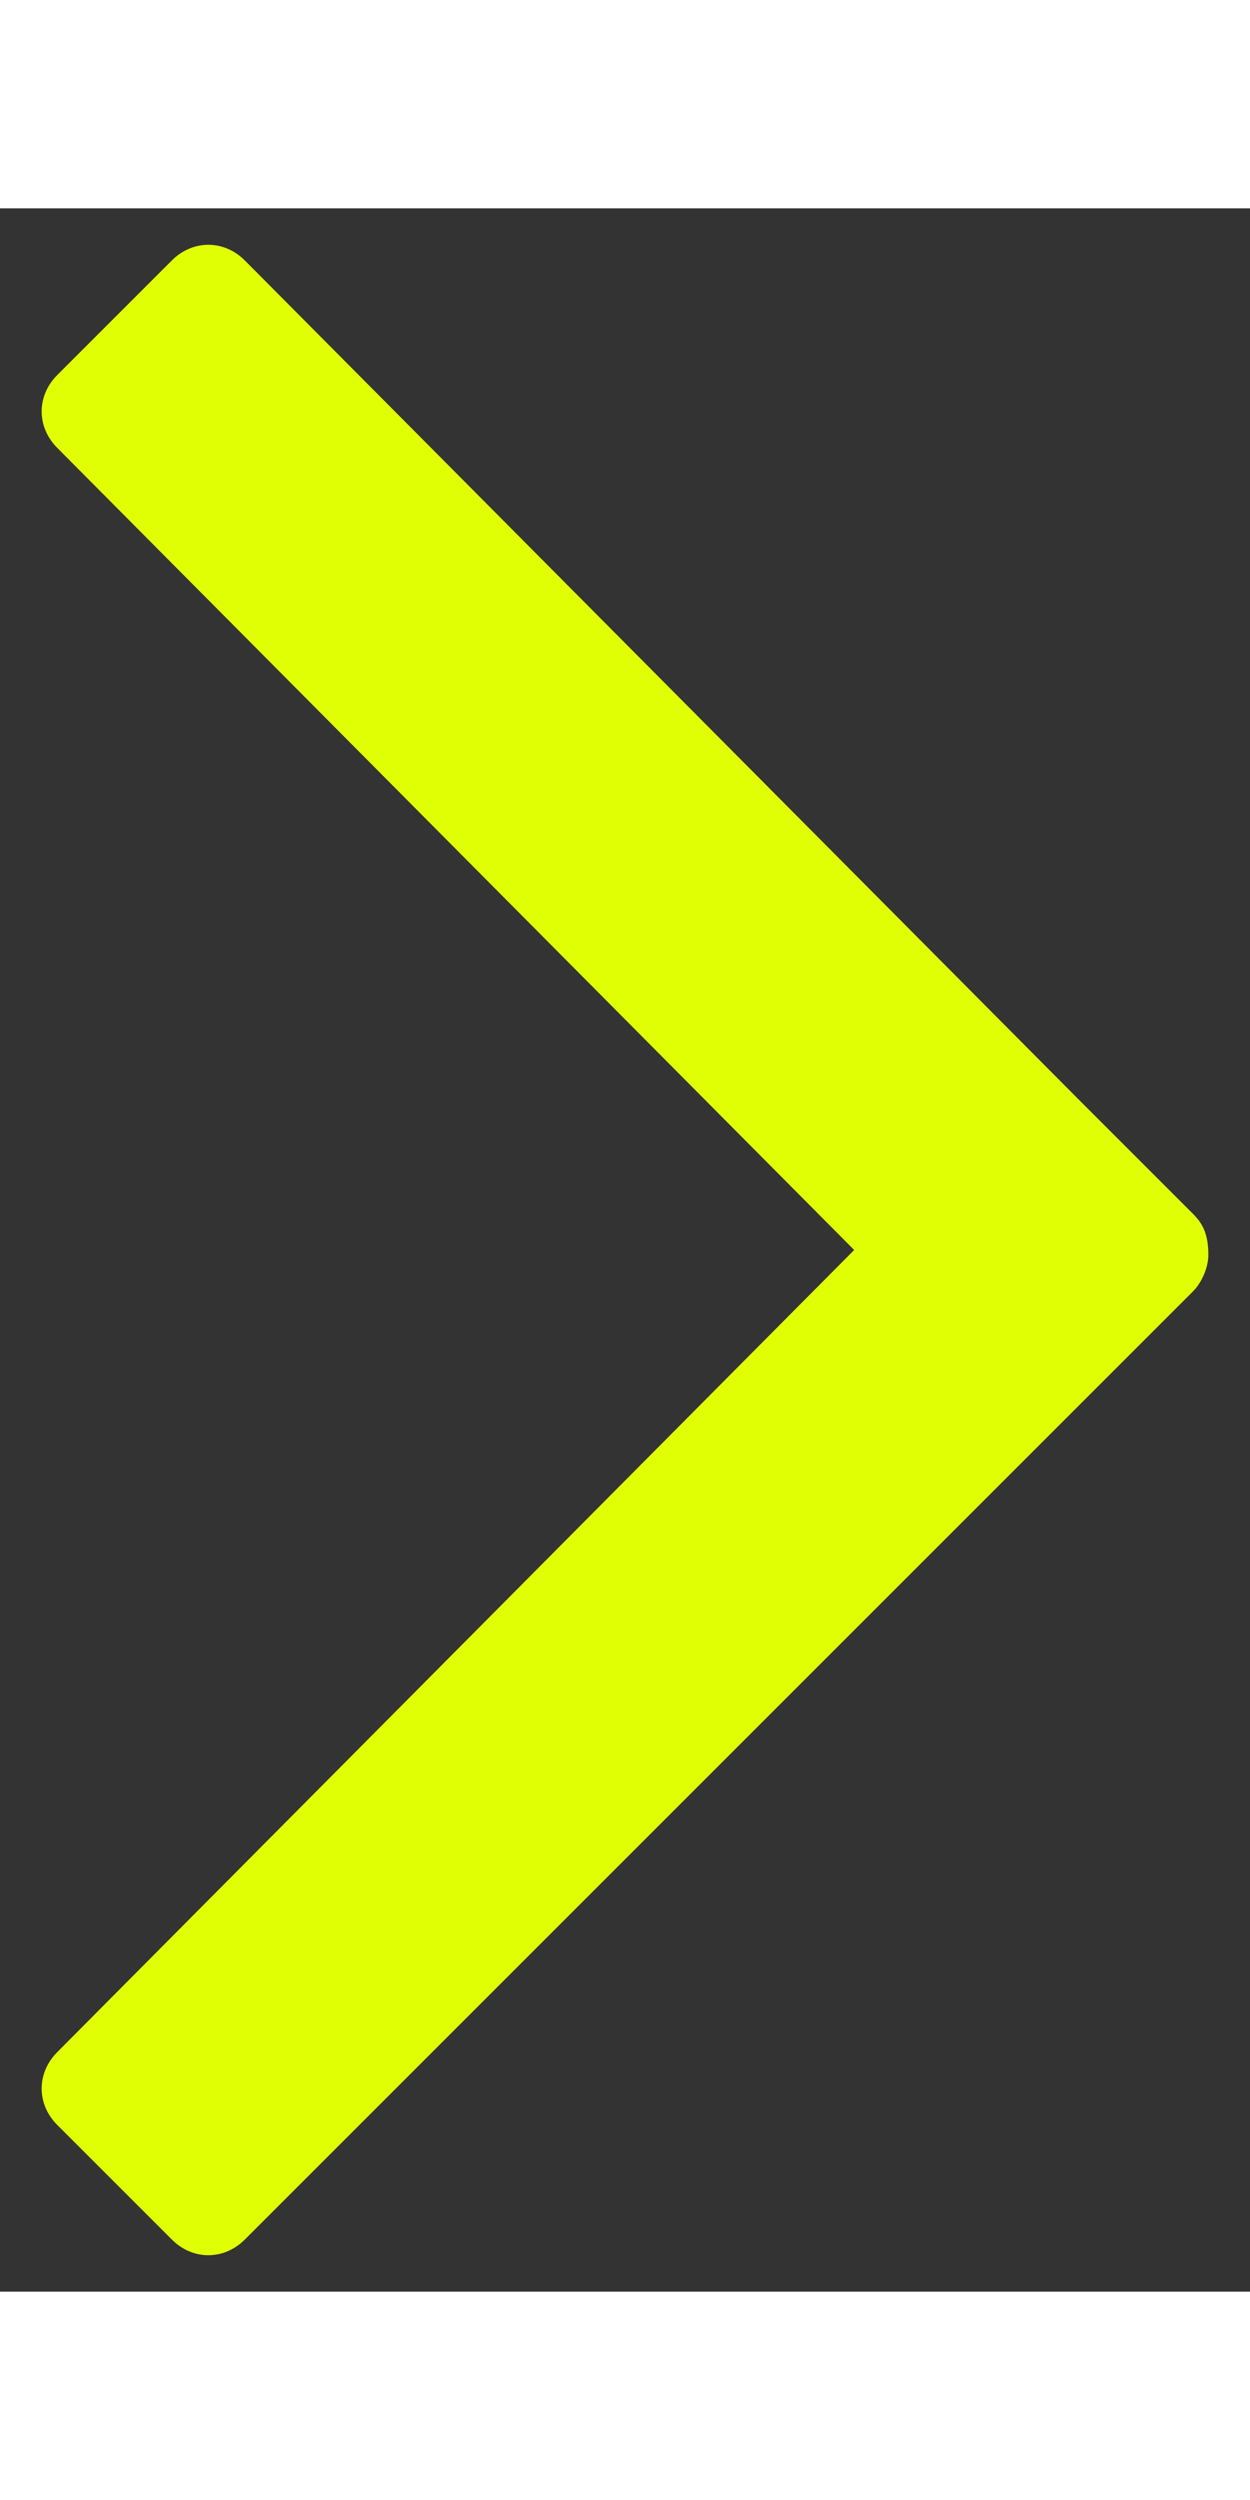 <?xml version="1.0" encoding="utf-8"?>
<!-- Generator: Adobe Illustrator 23.0.1, SVG Export Plug-In . SVG Version: 6.00 Build 0)  -->
<svg version="1.1" id="Layer_2" xmlns="http://www.w3.org/2000/svg" xmlns:xlink="http://www.w3.org/1999/xlink" x="0px" y="0px" width="20px"
	 viewBox="0 0 24 40" style="enable-background:new 0 0 24 40;" xml:space="preserve">
<rect x="0" y="0" width="24" height="40" fill="#333333" stroke="none"/>
<style type="text/css">
	.st0{fill:#E0FF04;}
</style>
<path class="st0" d="M22.9,19.3l-2.2-2.2c0,0,0,0,0,0L4.7,1c-0.4-0.4-1-0.4-1.4,0L1.1,3.2c-0.4,0.4-0.4,1,0,1.4L16.4,20L1.1,35.4
	c-0.4,0.4-0.4,1,0,1.4L3.3,39c0.4,0.4,1,0.4,1.4,0l16-16c0,0,0,0,0,0l2.2-2.2c0.2-0.2,0.3-0.5,0.3-0.7
	C23.2,19.7,23.1,19.5,22.9,19.3z"/>
</svg>
